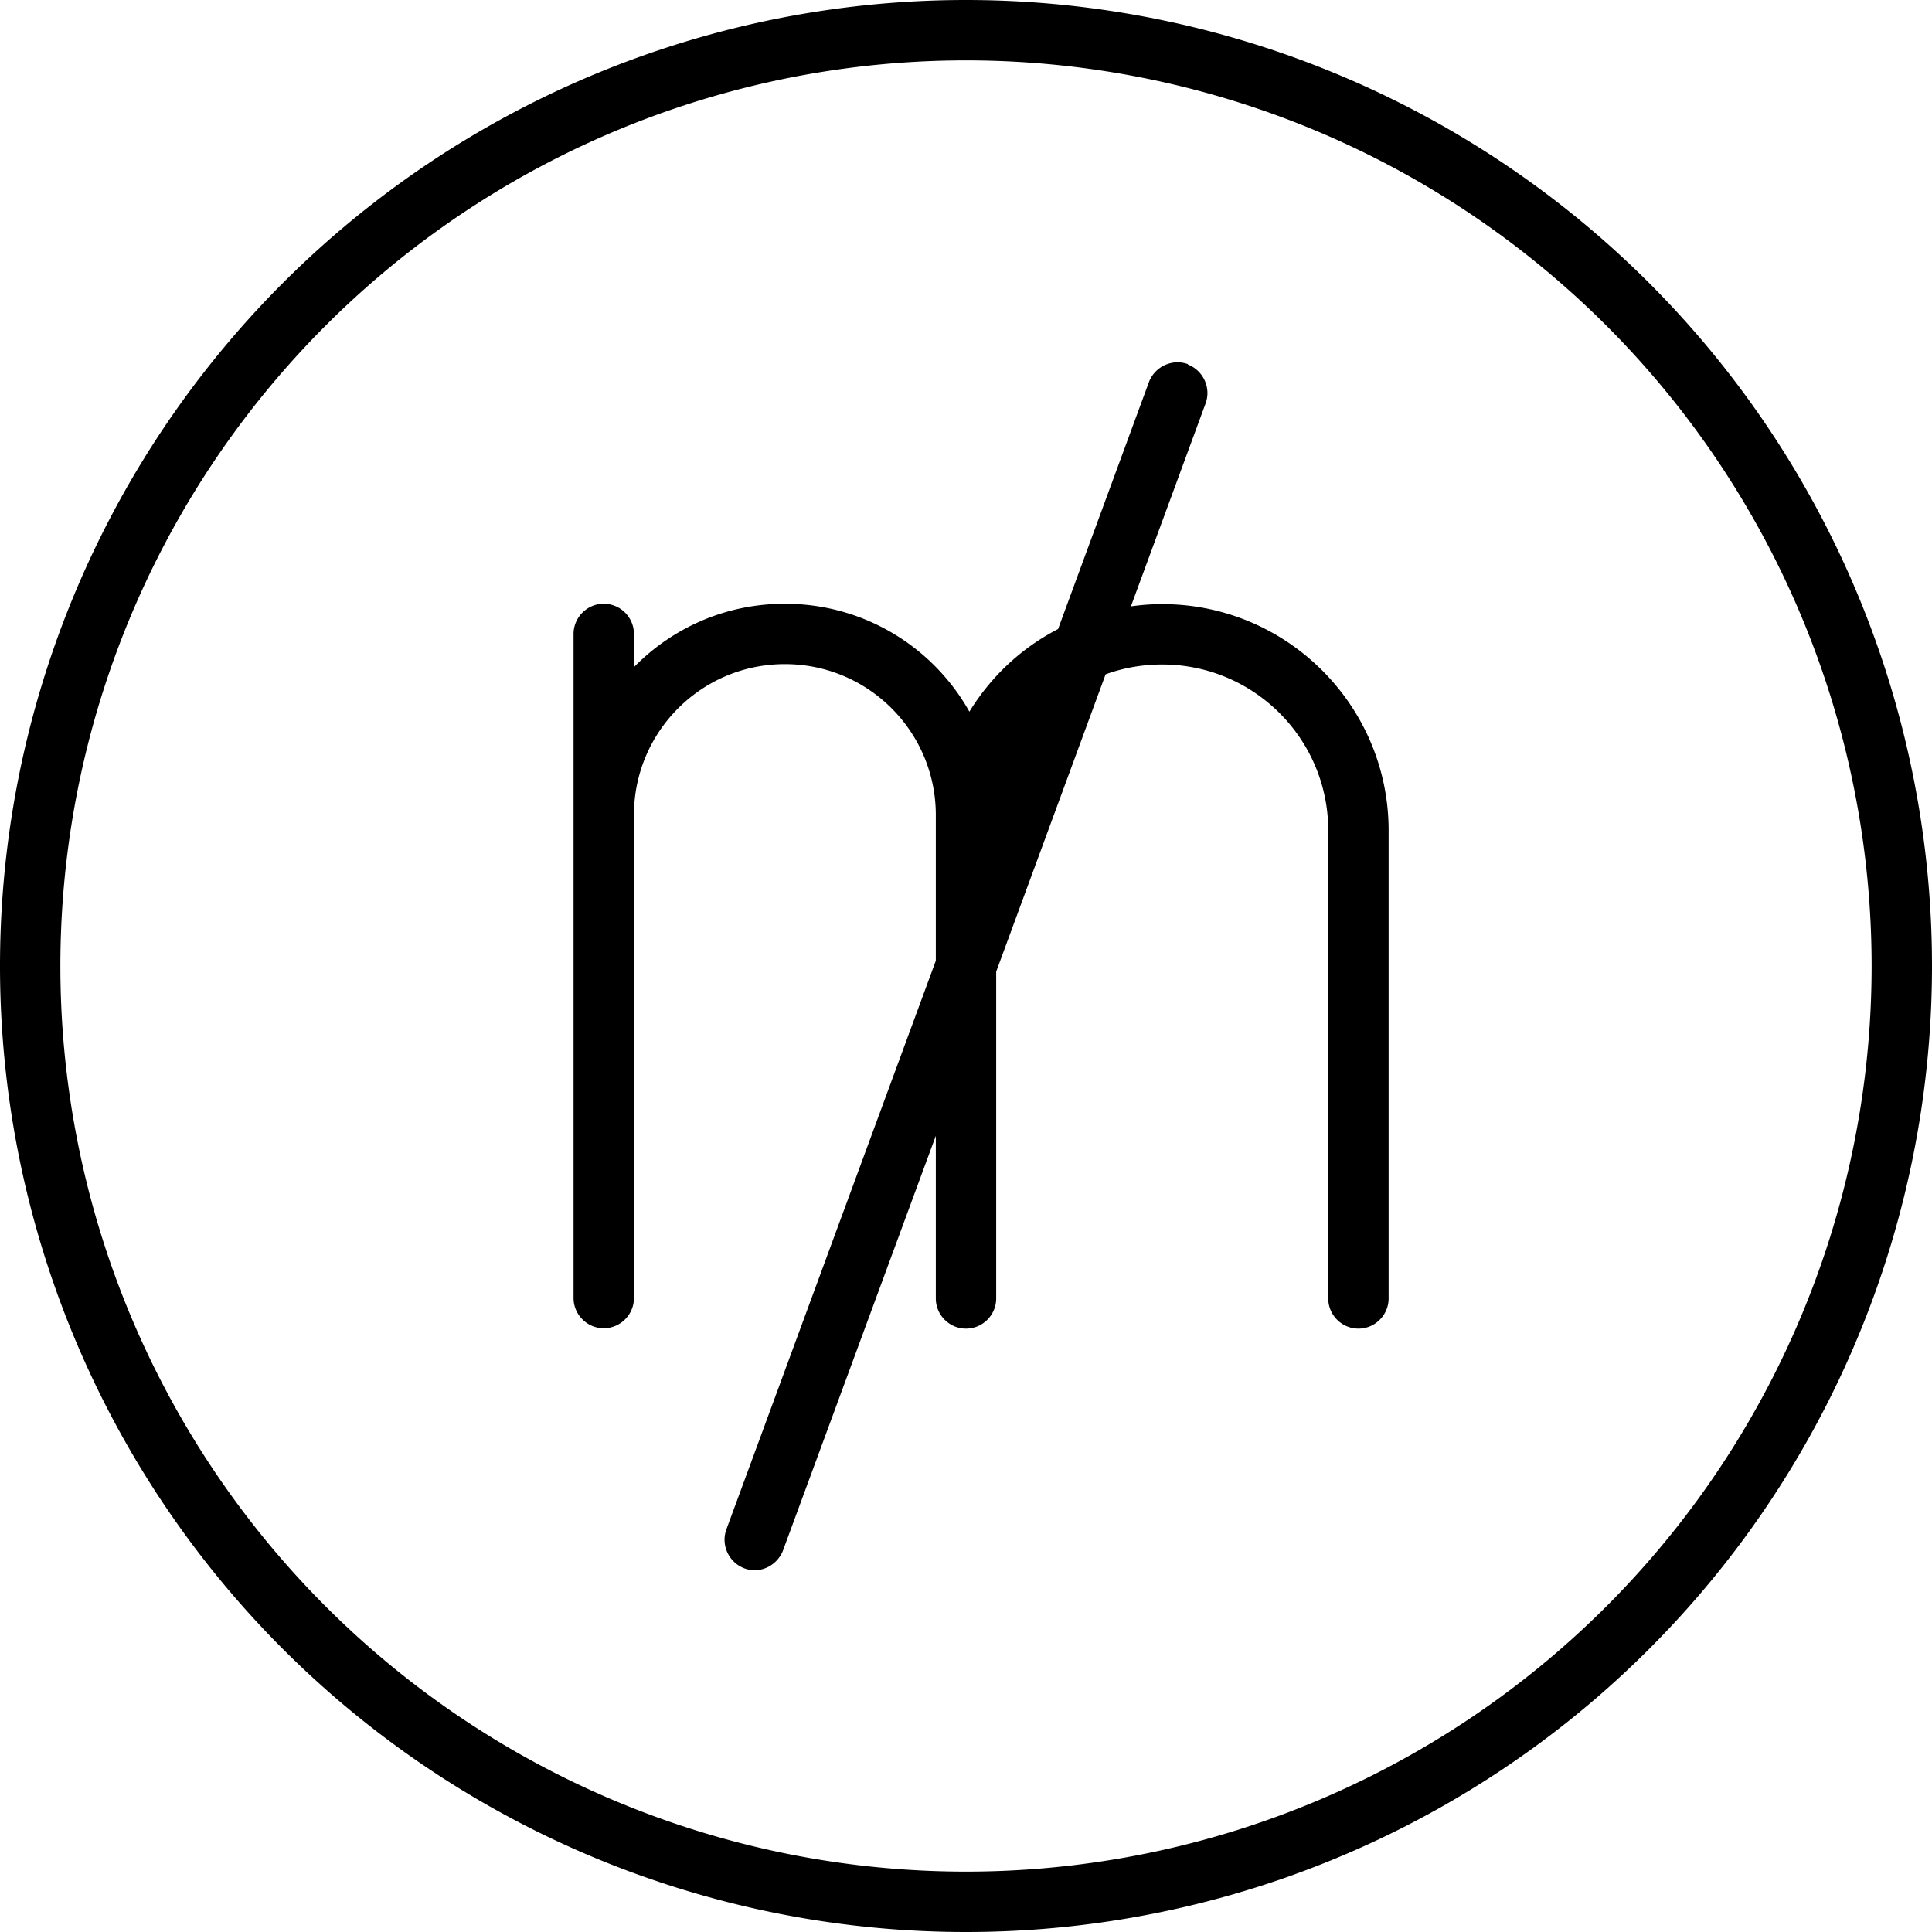 <svg xmlns="http://www.w3.org/2000/svg" viewBox="0 0 512 512"><!--! Font Awesome Pro 7.0.1 by @fontawesome - https://fontawesome.com License - https://fontawesome.com/license (Commercial License) Copyright 2025 Fonticons, Inc. --><path fill="currentColor" d="M256 16a240 240 0 1 1 0 480 240 240 0 1 1 0-480zm0 496a256 256 0 1 0 0-512 256 256 0 1 0 0 512zM314.8 96.5c-4.1-1.5-8.7 .6-10.3 4.7l-24.1 65.5c-9.7 5-17.8 12.6-23.5 21.9-9.6-17.1-27.9-28.6-48.9-28.6-15.7 0-29.8 6.4-40 16.8l0-8.8c0-4.4-3.6-8-8-8s-8 3.6-8 8l0 64 0 0 0 112c0 4.4 3.6 8 8 8s8-3.6 8-8l0-128c0-22.1 17.9-40 40-40s40 17.9 40 40l0 3.3 0 .7 0 34.6-55.5 150.7c-1.5 4.1 .6 8.7 4.7 10.3s8.7-.6 10.3-4.7l40.5-109.9 0 35.1 0 .1 0 7.9c0 4.4 3.6 8 8 8s8-3.6 8-8l0-86.6 29-78.8c4.7-1.7 9.7-2.6 15-2.6 24.3 0 44 19.7 44 44l0 124c0 4.4 3.6 8 8 8s8-3.6 8-8l0-124c0-33.1-26.9-60-60-60-2.8 0-5.6 .2-8.3 .6l19.8-53.8c1.5-4.1-.6-8.7-4.7-10.3z"/></svg>